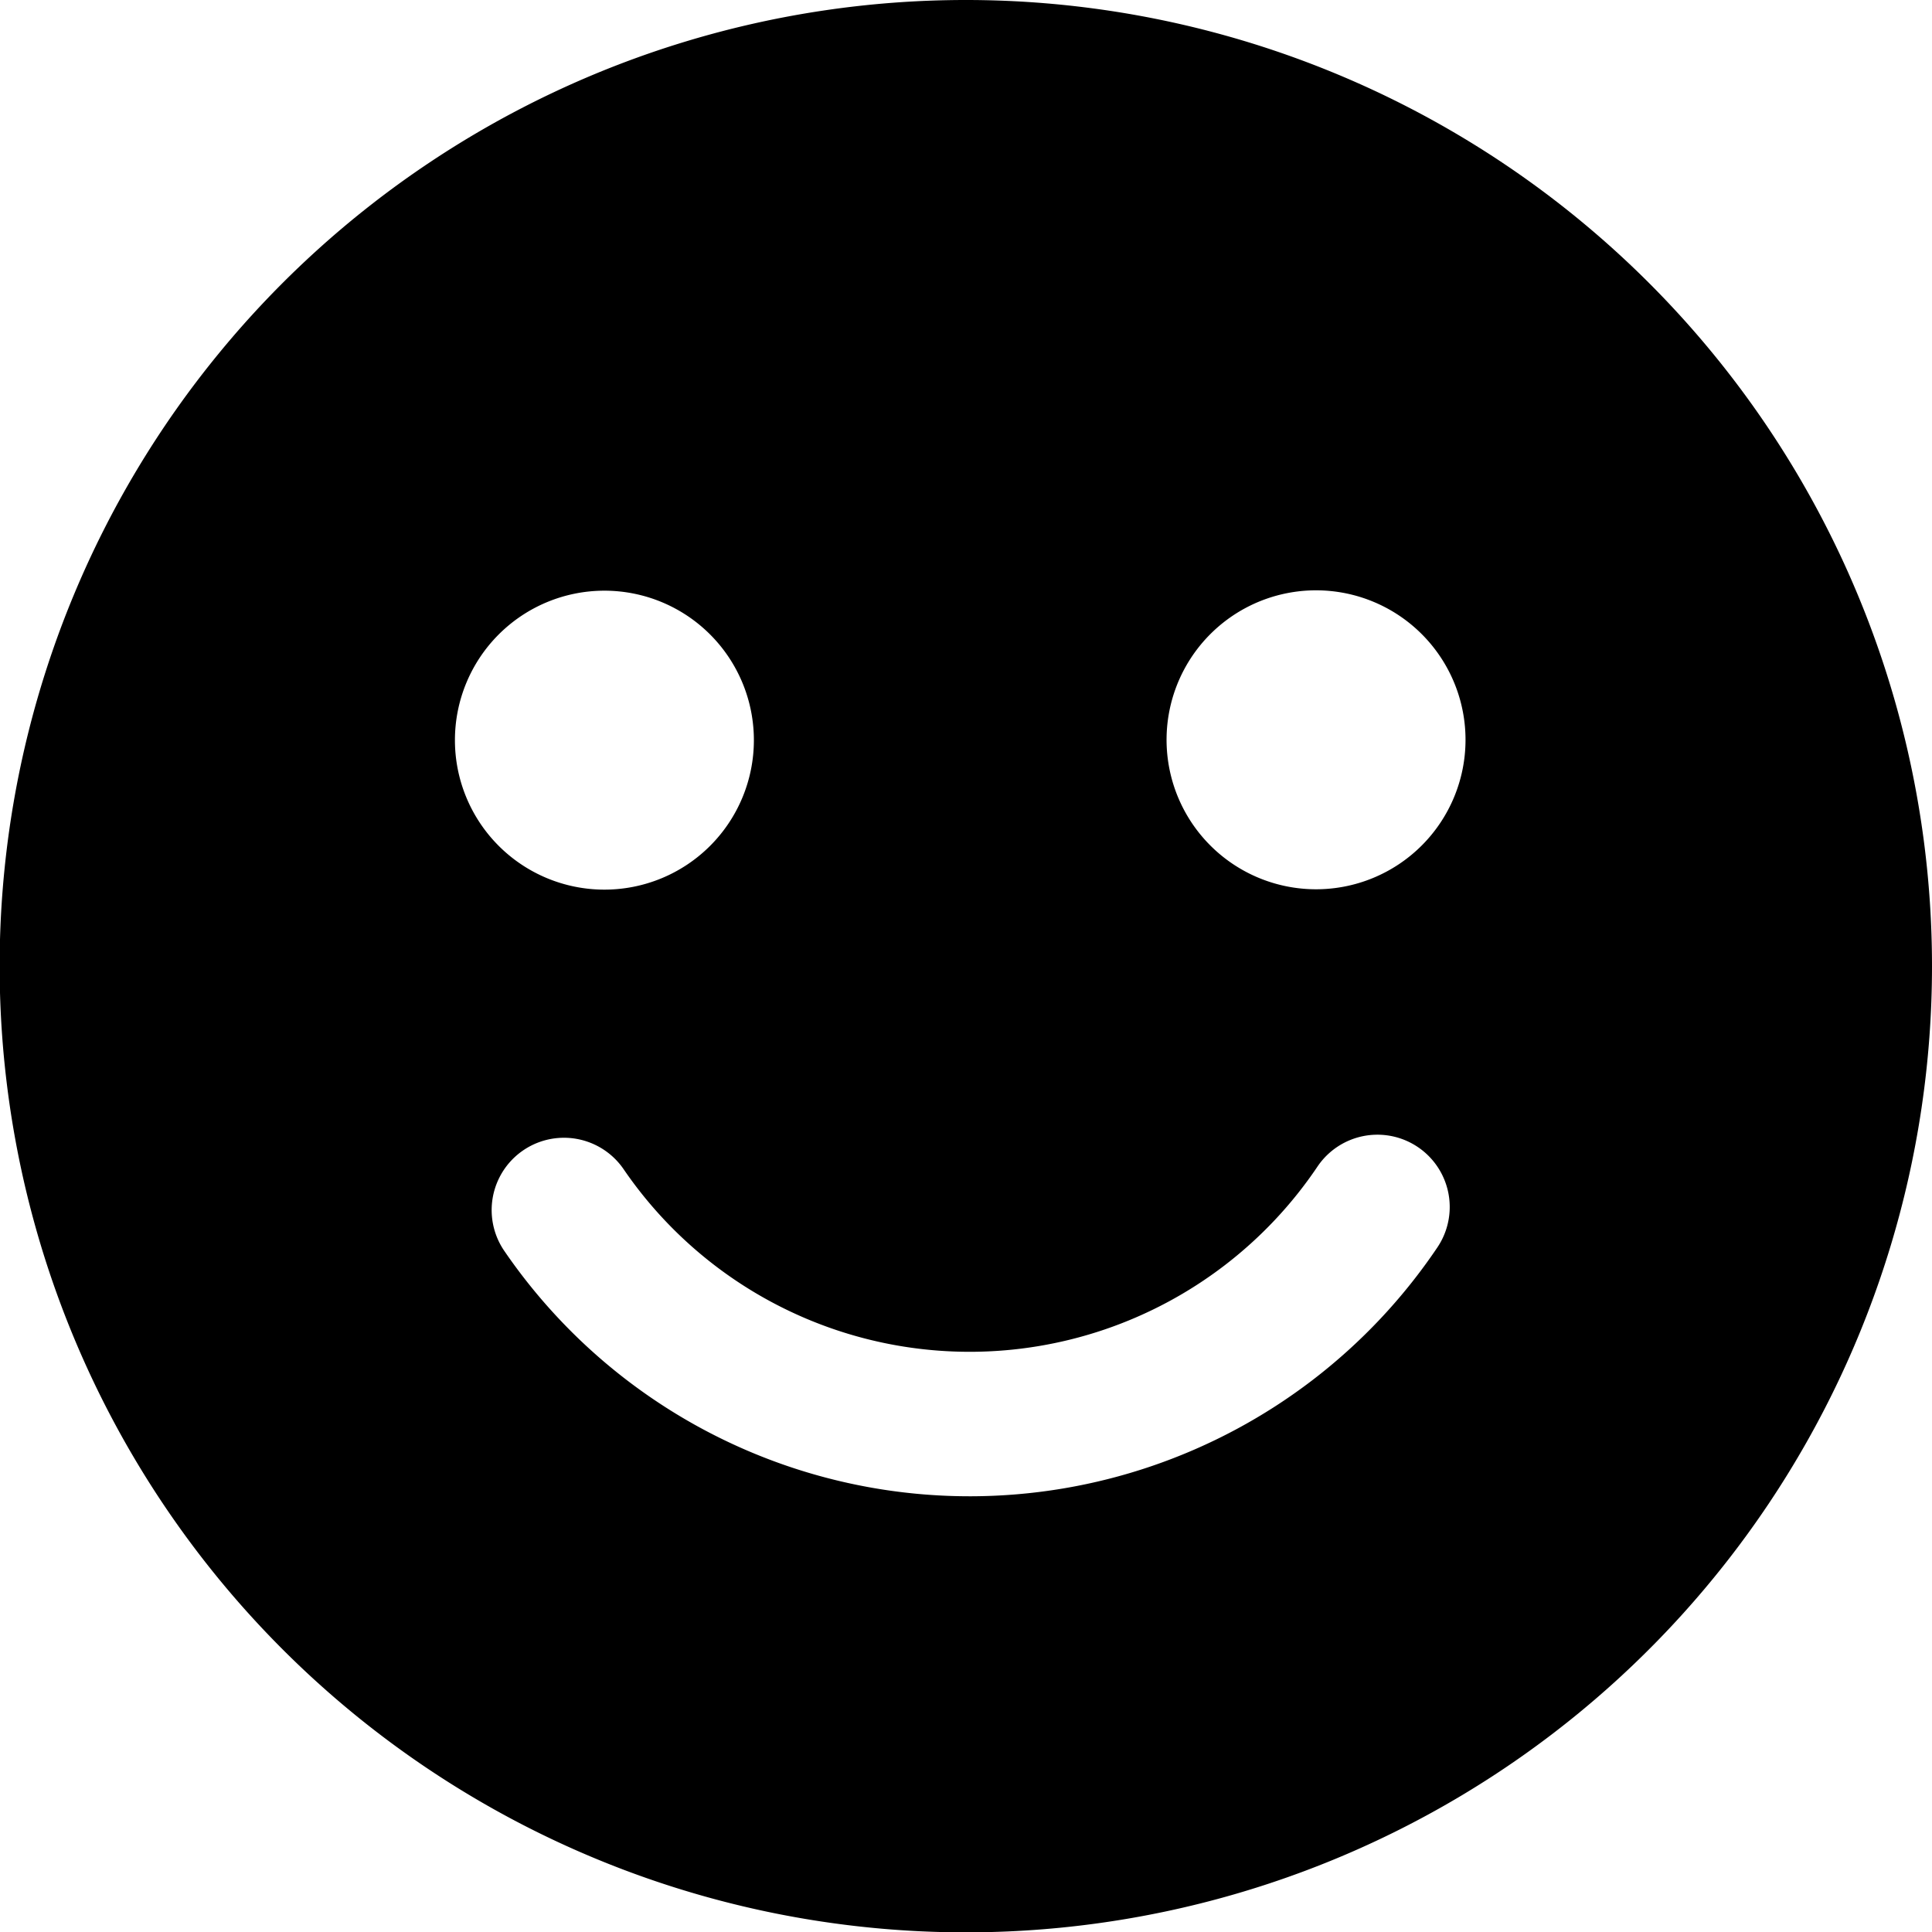 <svg xmlns="http://www.w3.org/2000/svg" viewBox="0 0 53.51 53.51"><g id="レイヤー_2" data-name="レイヤー 2"><g id="レイヤー_1-2" data-name="レイヤー 1"><path d="M26.76,0A26.76,26.76,0,1,0,53.51,26.76,26.76,26.76,0,0,0,26.76,0Zm-10,16.36A4.14,4.14,0,1,1,12.6,20.5,4.14,4.14,0,0,1,16.73,16.36ZM39.81,34.55a15.62,15.62,0,0,1-25.84.1,2,2,0,0,1,3.3-2.27,11.61,11.61,0,0,0,19.22-.07,2,2,0,0,1,3.32,2.24Zm-3.36-9.92a4.14,4.14,0,1,1,4.14-4.13A4.14,4.14,0,0,1,36.45,24.63Z"/></g></g></svg>